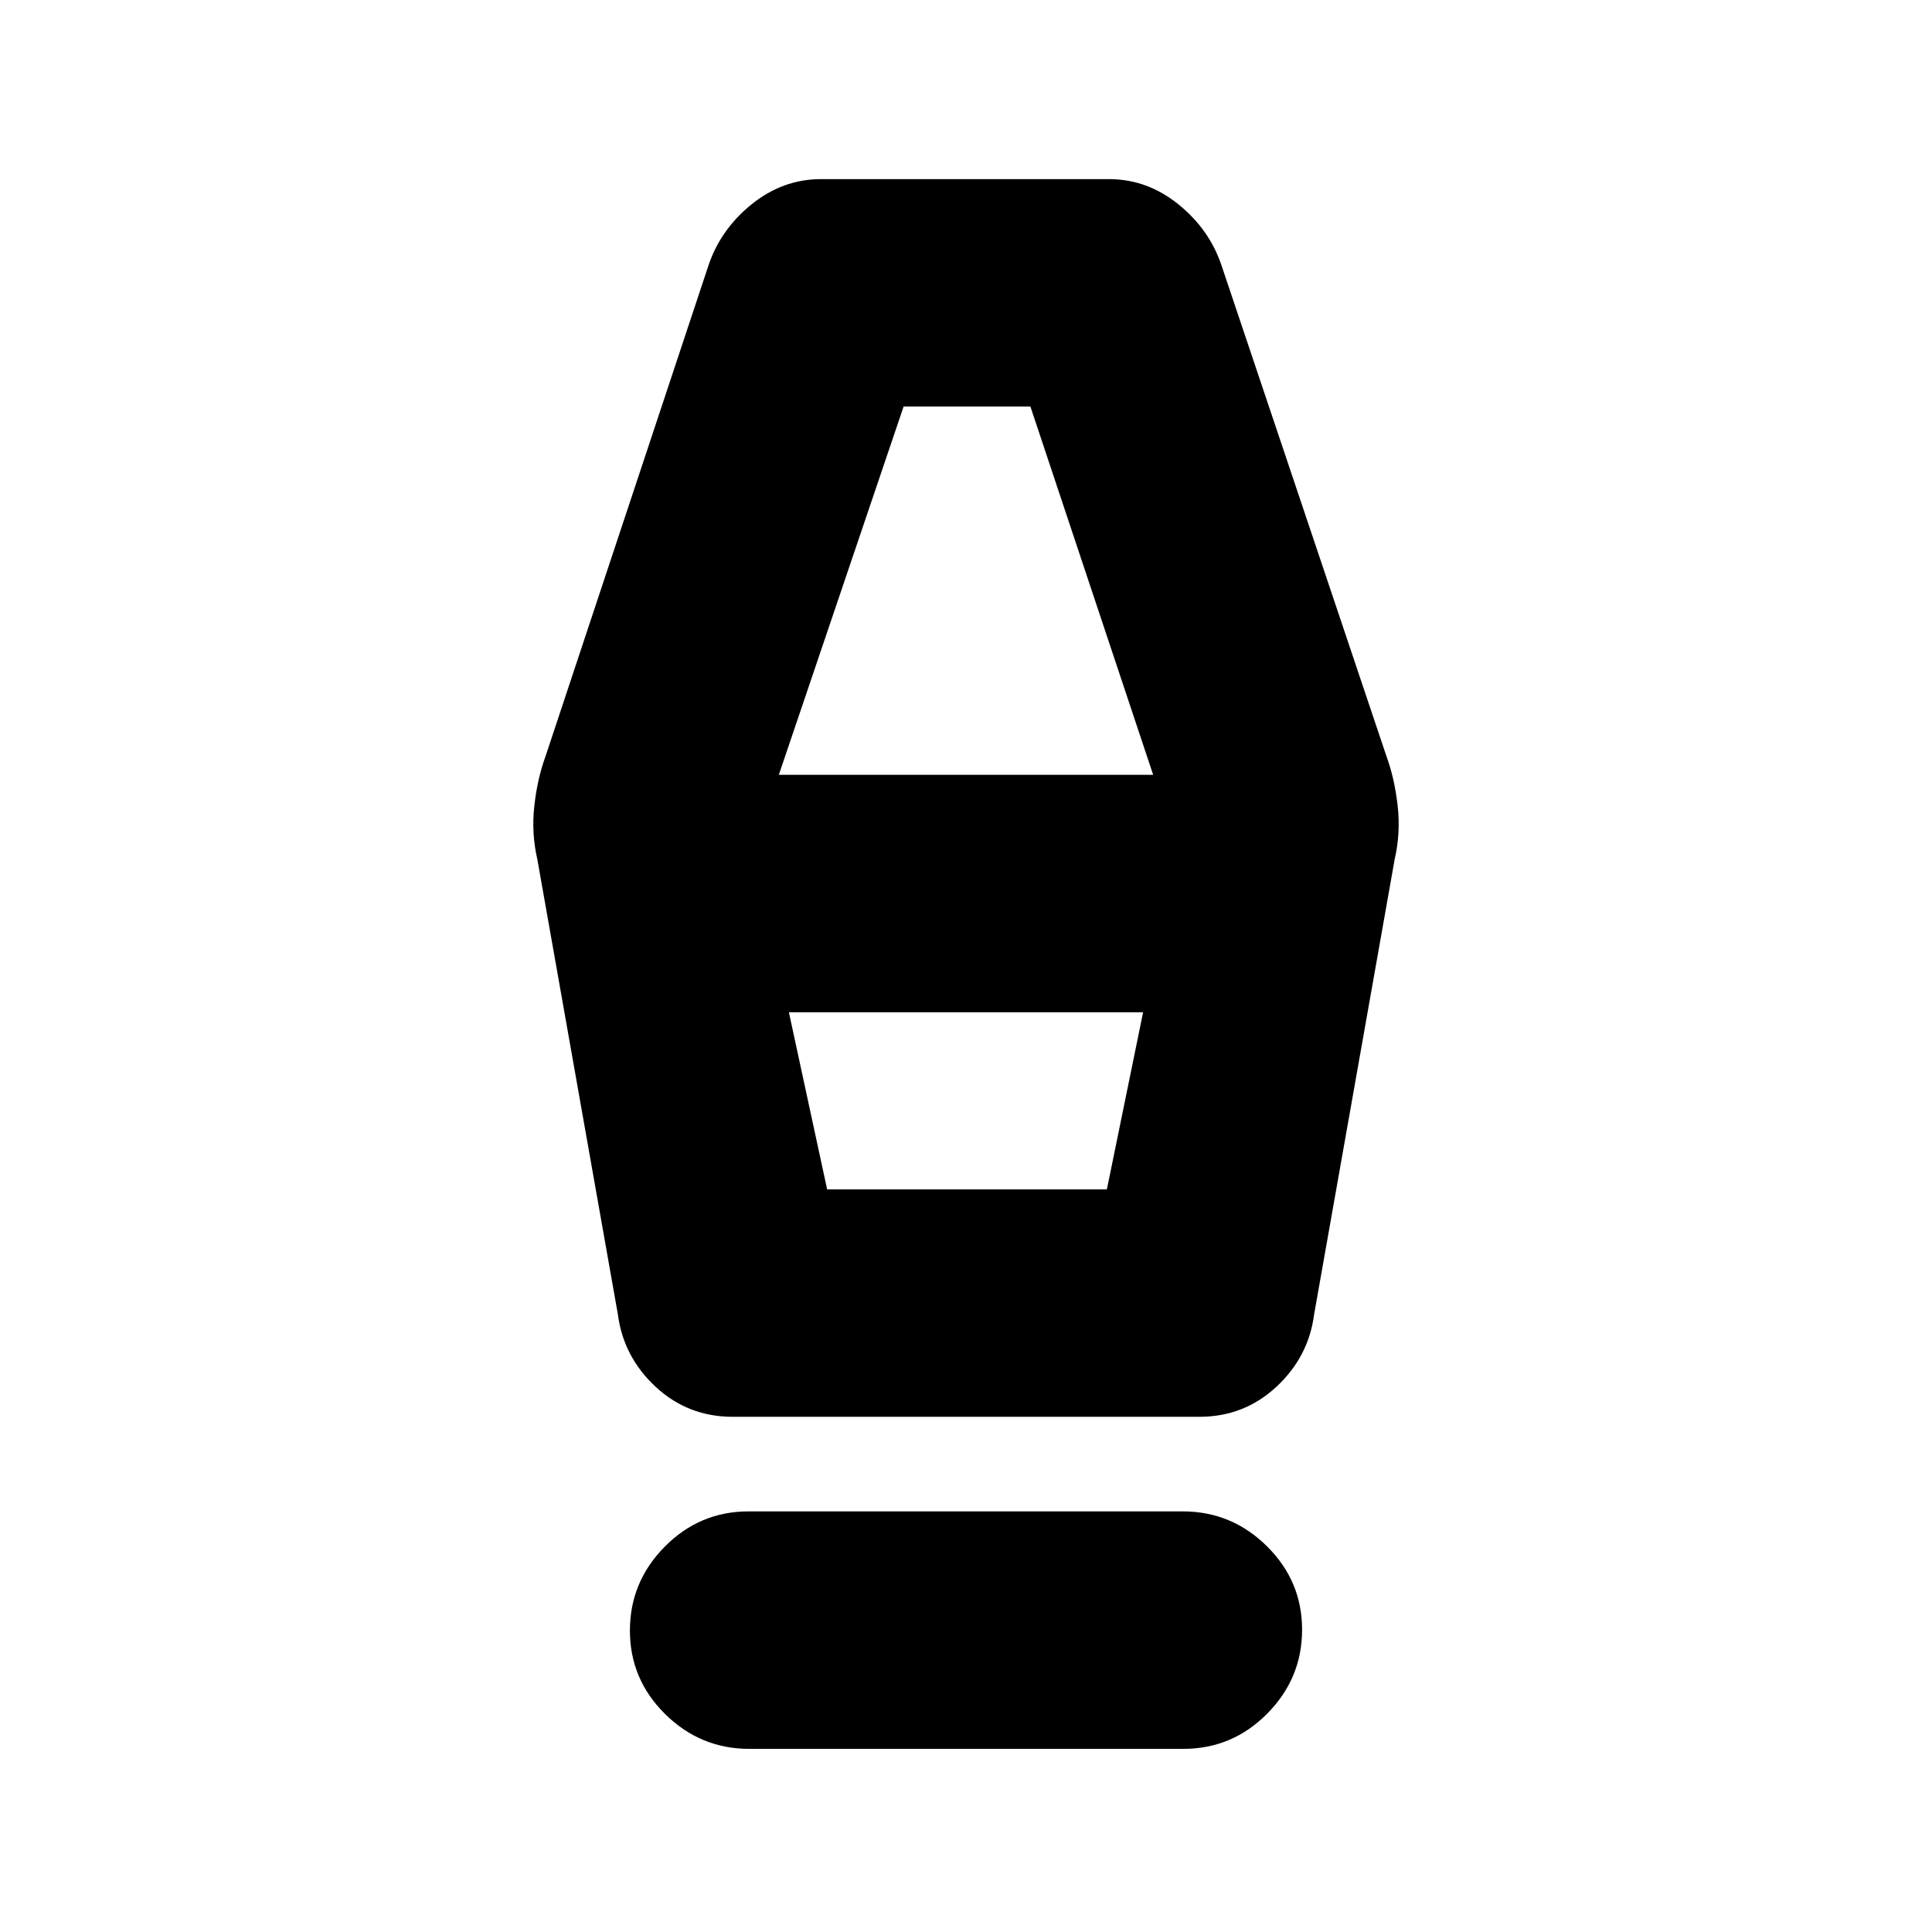 <svg xmlns="http://www.w3.org/2000/svg" height="20" viewBox="0 -960 960 960" width="20"><path d="M372.28-91Q348-91 330.5-108.29t-17.5-41.5q0-24.21 17.34-41.71t41.62-17.5h215.76q24.28 0 41.78 17.29t17.5 41.5q0 24.21-17.34 41.71T588.04-91H372.28ZM364-256q-22.12 0-38.19-14.88Q309.75-285.76 307-307l-40-226q-3-13-1.5-26.5T271-584l81-244q6-18 21.5-30.5t34.51-12.5h142.98q19.01 0 34.51 12.5Q601-846 607-828l82 244q4 11 5.5 24.5T693-533l-40 226q-2.75 21.24-18.81 36.12Q618.13-256 596-256H364Zm47-113h139l18-88H392l19 88Zm-24-206h186l-61-183h-63l-62 183Zm163 206H411h139Z"/></svg>